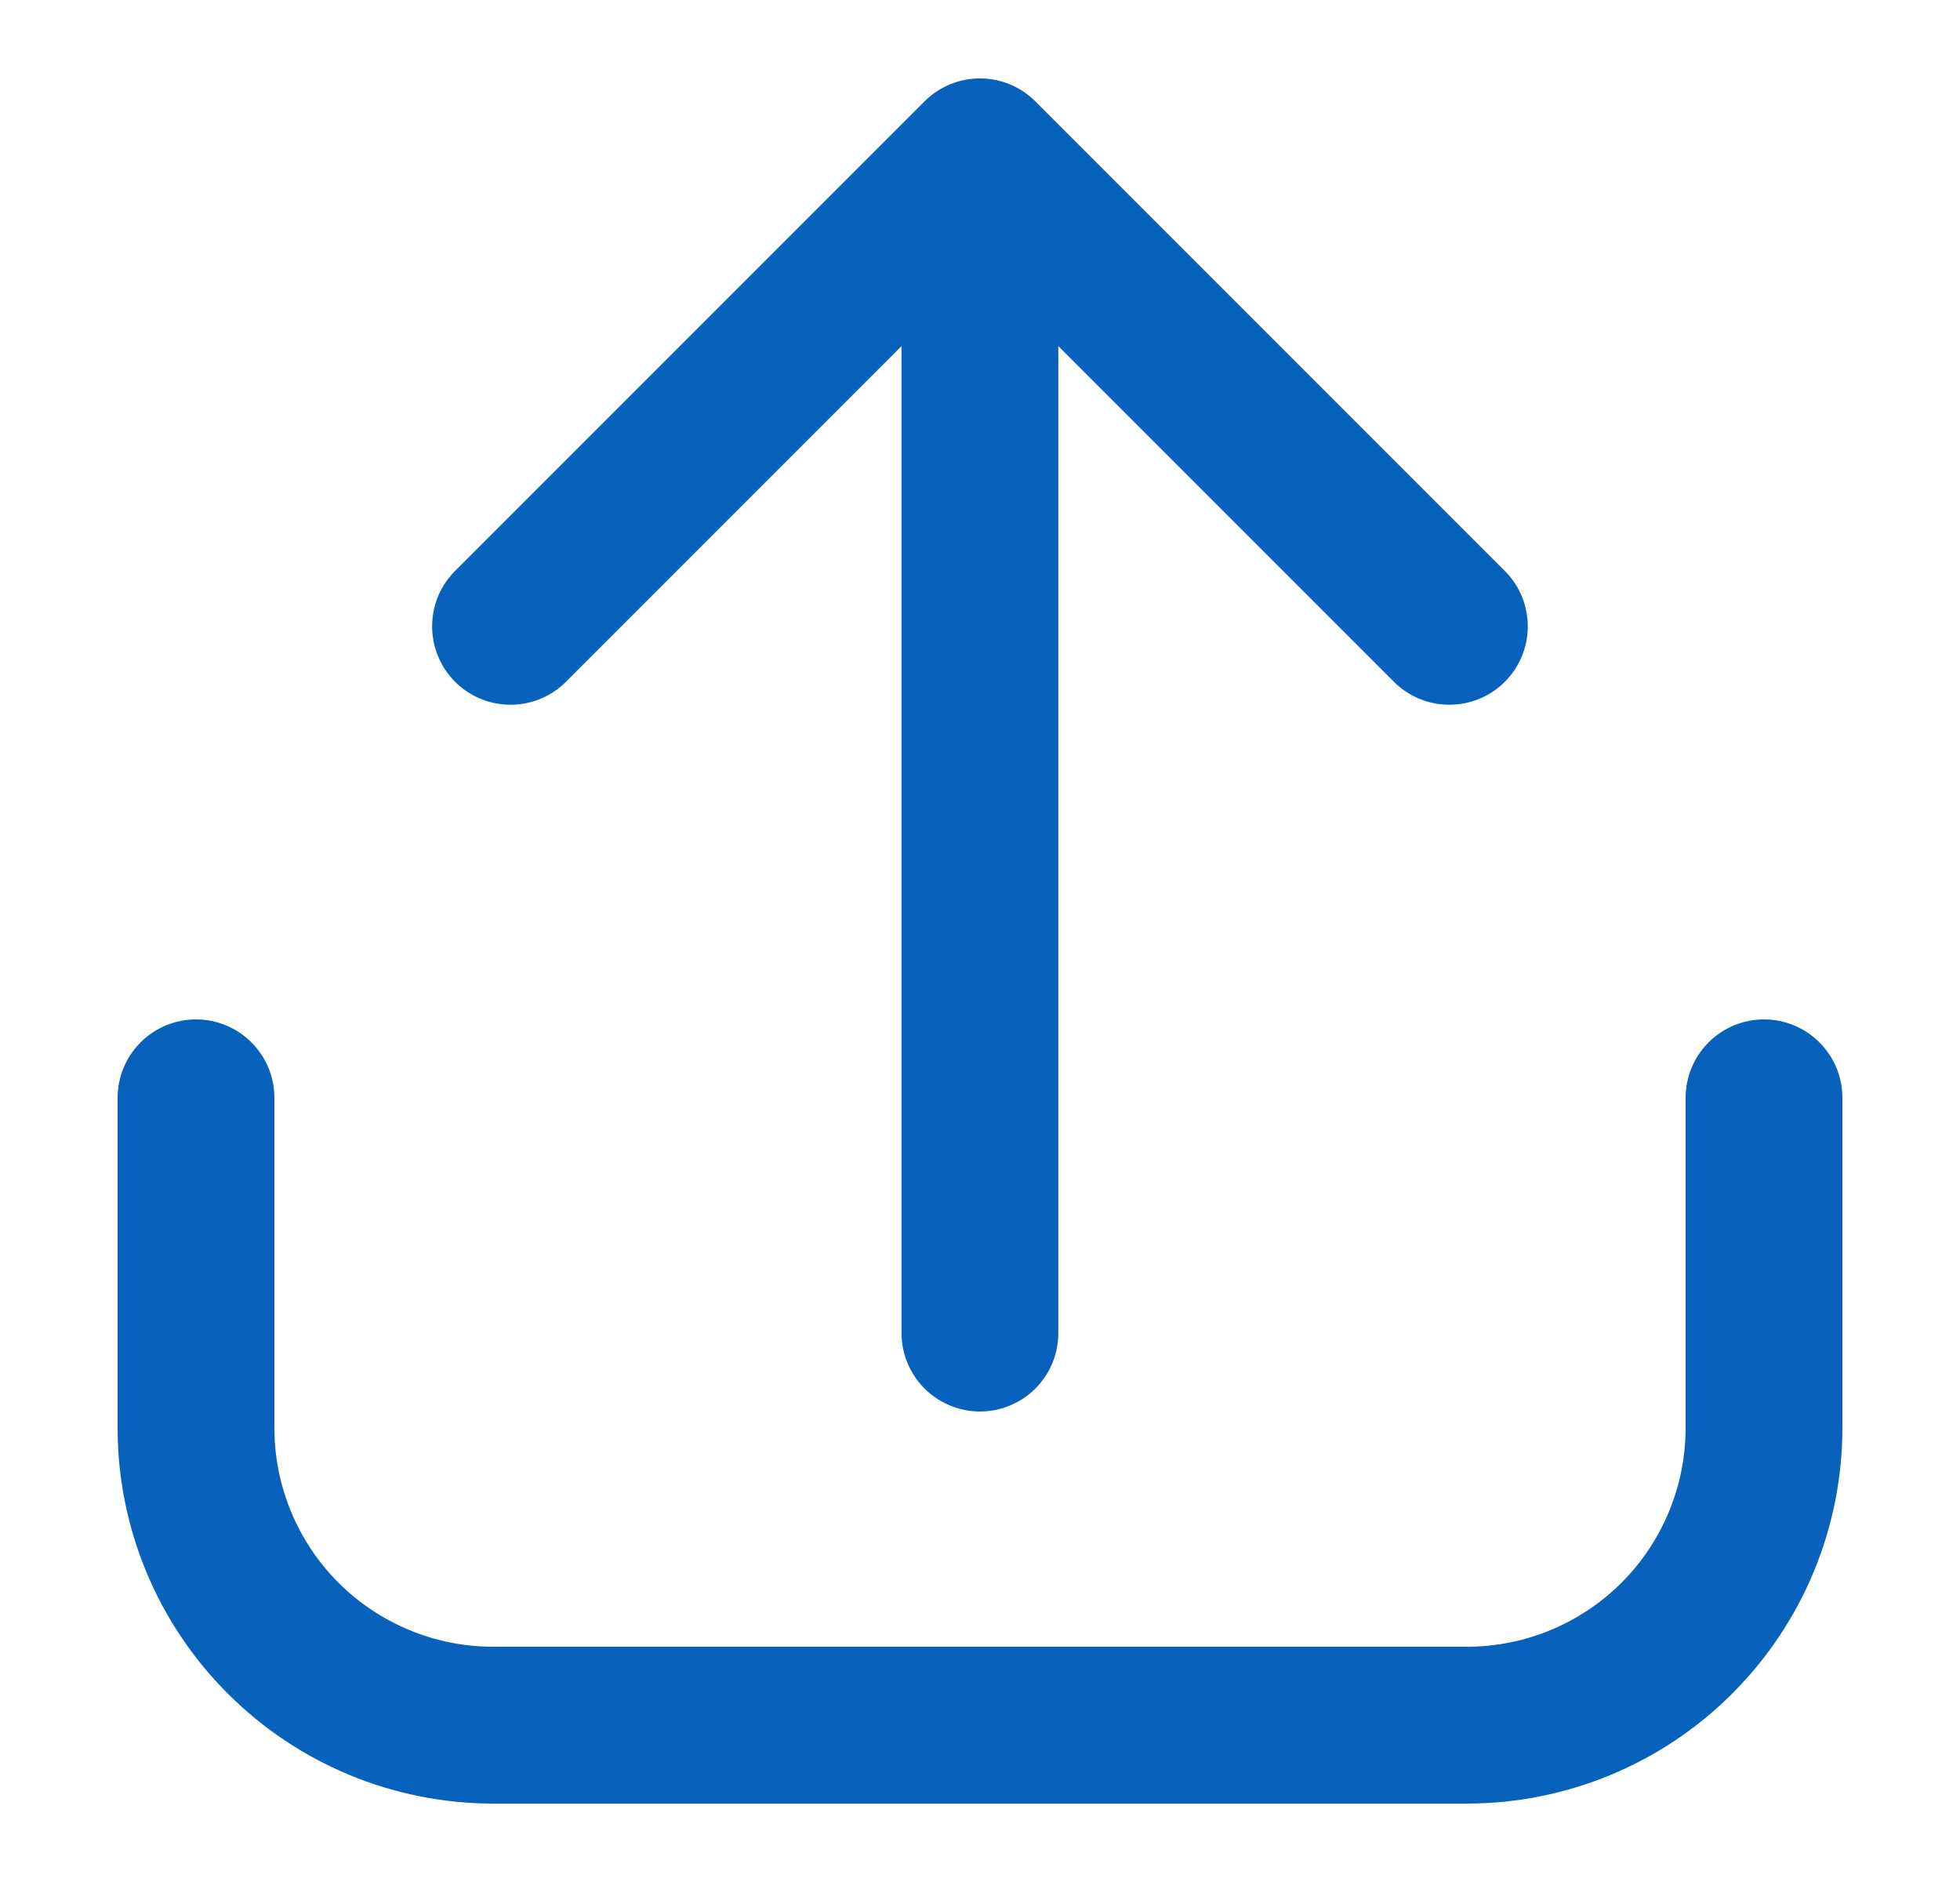 <svg width="25" height="24" viewBox="0 0 25 24" fill="none" xmlns="http://www.w3.org/2000/svg">
<path d="M22.5 13C22.235 13 21.98 13.105 21.793 13.293C21.605 13.48 21.5 13.735 21.5 14V18.213C21.499 18.952 21.205 19.66 20.683 20.183C20.16 20.705 19.452 20.999 18.713 21H6.287C5.548 20.999 4.84 20.705 4.317 20.183C3.795 19.66 3.501 18.952 3.5 18.213V14C3.5 13.735 3.395 13.48 3.207 13.293C3.02 13.105 2.765 13 2.5 13C2.235 13 1.98 13.105 1.793 13.293C1.605 13.48 1.5 13.735 1.5 14V18.213C1.501 19.482 2.006 20.699 2.904 21.596C3.801 22.494 5.018 22.999 6.287 23H18.713C19.982 22.999 21.199 22.494 22.096 21.596C22.994 20.699 23.499 19.482 23.5 18.213V14C23.5 13.735 23.395 13.48 23.207 13.293C23.02 13.105 22.765 13 22.5 13Z" fill="#0862BC"/>
<path d="M7.206 8.707L11.499 4.414V17C11.499 17.265 11.605 17.519 11.792 17.707C11.98 17.894 12.234 18 12.499 18C12.765 18 13.019 17.894 13.207 17.707C13.394 17.519 13.499 17.265 13.499 17V4.414L17.792 8.707C17.981 8.889 18.234 8.99 18.496 8.987C18.758 8.985 19.009 8.88 19.194 8.695C19.38 8.509 19.485 8.258 19.487 7.996C19.489 7.734 19.389 7.481 19.206 7.293L13.206 1.293C13.019 1.105 12.765 1 12.499 1C12.234 1 11.98 1.105 11.792 1.293L5.792 7.293C5.61 7.481 5.509 7.734 5.512 7.996C5.514 8.258 5.619 8.509 5.805 8.695C5.99 8.88 6.241 8.985 6.503 8.987C6.765 8.99 7.018 8.889 7.206 8.707Z" fill="#0862BC"/>
</svg>
